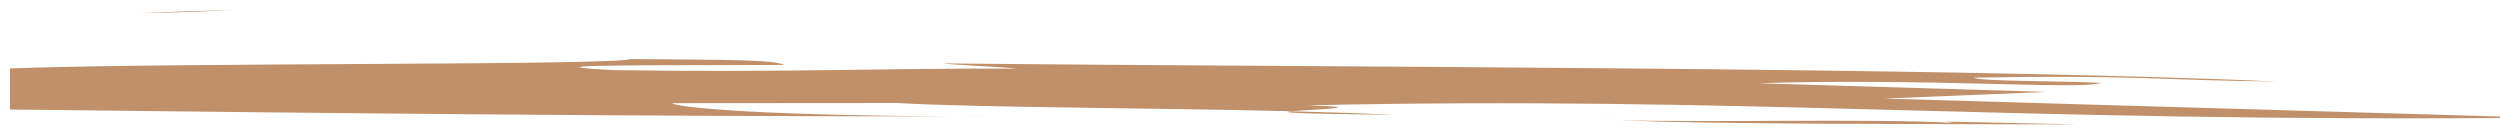 <?xml version="1.0" standalone="no"?>
<!-- Generator: Adobe Fireworks 10, Export SVG Extension by Aaron Beall (http://fireworks.abeall.com) . Version: 0.6.1  -->
<!DOCTYPE svg PUBLIC "-//W3C//DTD SVG 1.1//EN" "http://www.w3.org/Graphics/SVG/1.1/DTD/svg11.dtd">
<svg id="Untitled-%u9801%u9762%201" viewBox="0 0 212 11" style="background-color:#ffffff00" version="1.1"
	xmlns="http://www.w3.org/2000/svg" xmlns:xlink="http://www.w3.org/1999/xlink" xml:space="preserve"
	x="0px" y="0px" width="212px" height="11px"
>
	<g>
		<path d="M 109.508 9.435 C 112.596 9.514 115.537 9.604 118.213 9.742 C 109.59 9.641 108.527 9.538 109.508 9.435 Z" fill="#c0906a"/>
		<path d="M 53.49 5.008 C 61.764 5.077 65.502 5.049 66.523 5.506 C 59.096 5.559 42.592 5.422 51.955 5.947 C 67.029 6.162 74.211 5.775 86.189 5.816 C 85.371 5.689 76.801 5.289 81.418 5.39 C 110.766 5.693 165.293 5.676 193.106 6.915 C 182.549 6.799 181.441 6.344 167.404 6.582 C 167.637 6.911 175.086 6.858 178.174 7.027 C 176.416 7.641 163.695 6.609 149.07 7.057 L 173.557 7.794 L 159.777 8.359 L 215.473 9.983 C 169.481 10.404 148.383 8.116 110.856 8.932 C 116.775 9.121 110.971 9.287 109.508 9.435 C 97.578 9.136 83.312 9.136 75.992 8.735 L 56.996 8.75 C 57.199 9.078 64.529 9.886 83.926 9.869 C 54.07 9.894 27.287 9.587 0.844 9.287 L 0.844 5.8 C 15.252 5.285 51.848 5.564 53.49 5.008 Z" fill="#c0906a"/>
		<path d="M 19.811 0.834 C 16.977 0.989 15.521 1.067 11.779 1.096 L 19.811 0.834 Z" fill="#c0906a"/>
		<path d="M 137.174 10.167 C 136.377 10.126 135.816 10.073 135.547 10.004 C 135.785 10.069 136.377 10.118 137.174 10.167 Z" fill="#c0906a"/>
		<path d="M 176.262 10.551 C 165.631 10.511 143.33 10.563 137.174 10.167 C 142.664 10.437 159.606 10.021 165.697 10.429 L 164.926 10.307 L 176.262 10.551 Z" fill="#c0906a"/>
	</g>
</svg>